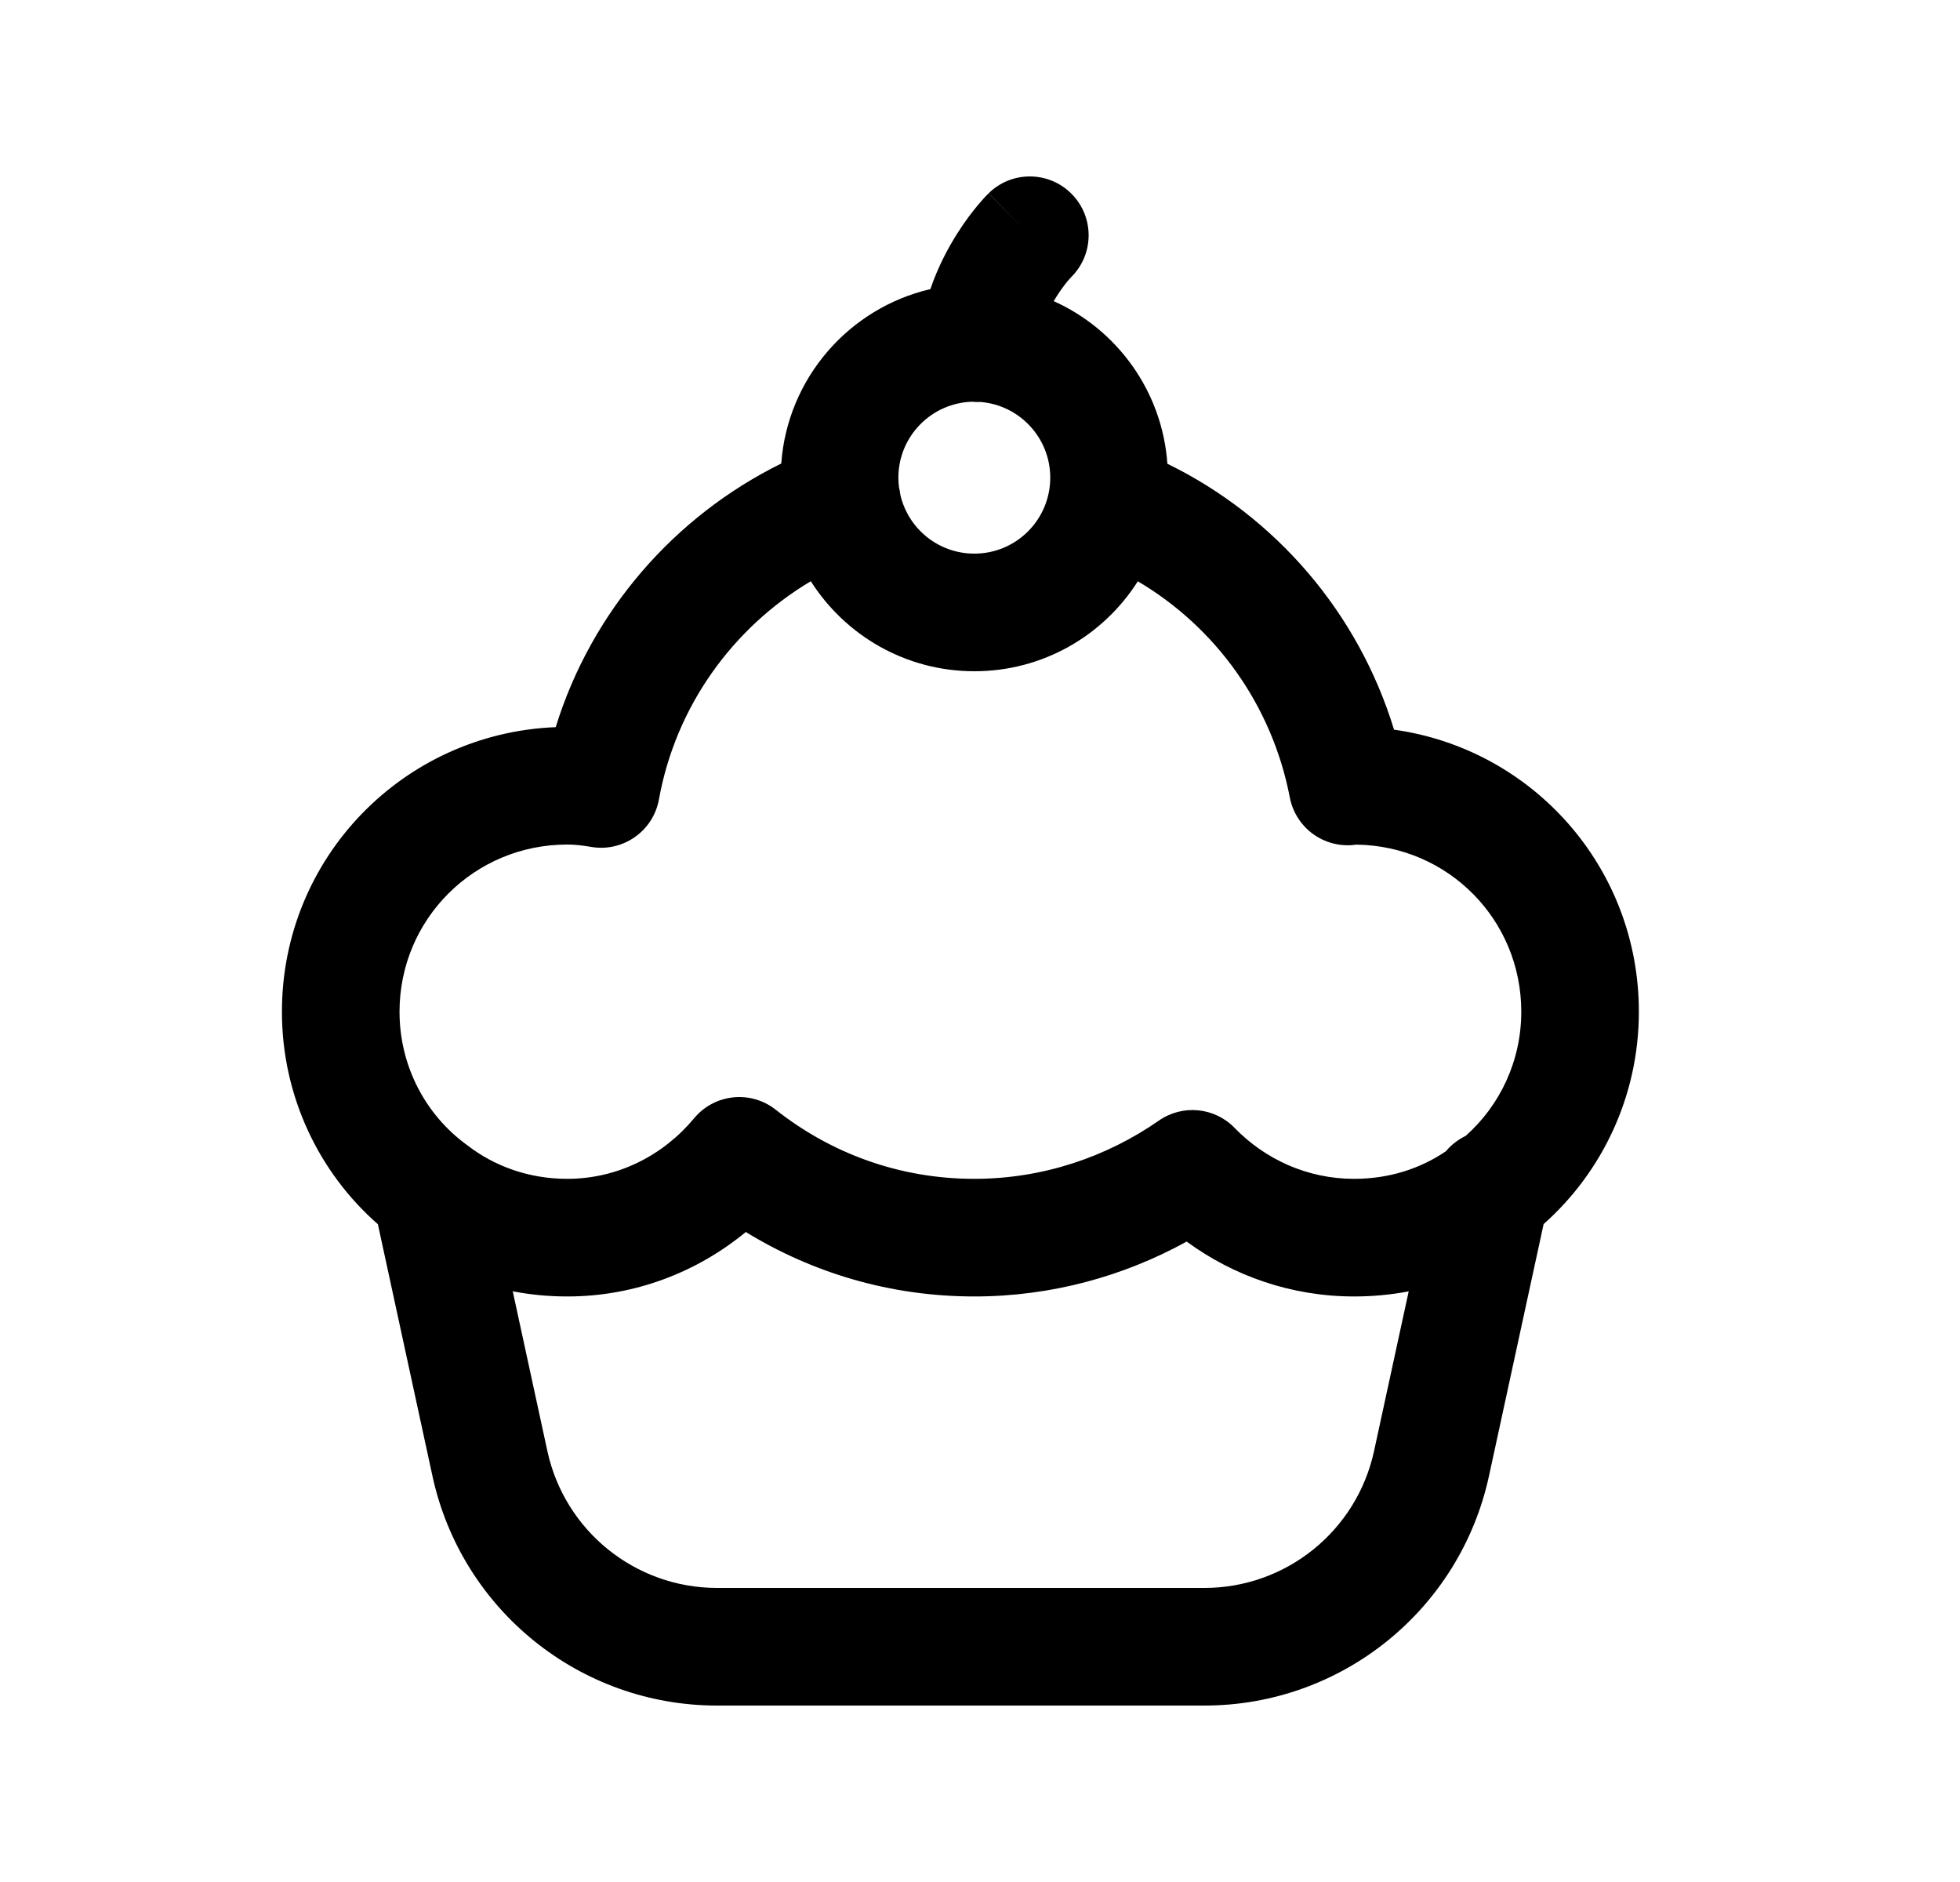 <svg width="25" height="24" viewBox="0 0 25 24" fill="none" xmlns="http://www.w3.org/2000/svg">
<path fill-rule="evenodd" clip-rule="evenodd" d="M13.67 2.474C13.959 2.768 13.957 3.239 13.667 3.53L13.661 3.536C13.654 3.544 13.64 3.559 13.622 3.58C13.585 3.624 13.533 3.692 13.477 3.78C13.465 3.799 13.452 3.819 13.44 3.84C14.248 4.203 14.825 4.988 14.89 5.914C16.27 6.588 17.325 7.812 17.781 9.305C19.55 9.552 20.904 11.062 20.904 12.902C20.904 13.975 20.436 14.947 19.689 15.61L18.992 18.823L18.992 18.823C18.621 20.531 17.111 21.75 15.362 21.75H9.146C7.397 21.75 5.887 20.531 5.516 18.823L5.516 18.823L4.82 15.612C4.072 14.956 3.596 13.984 3.596 12.902C3.596 10.936 5.147 9.35 7.088 9.273C7.546 7.793 8.602 6.583 9.965 5.911C10.044 4.822 10.83 3.928 11.867 3.687C11.965 3.401 12.093 3.161 12.211 2.976C12.307 2.823 12.401 2.702 12.472 2.617C12.508 2.574 12.539 2.54 12.562 2.514C12.574 2.502 12.584 2.491 12.592 2.483L12.603 2.473L12.607 2.469L12.608 2.467L12.609 2.466L12.609 2.466C12.61 2.466 12.61 2.466 13.104 2.967L12.61 2.465C12.905 2.175 13.38 2.179 13.67 2.474ZM12.399 5.123C11.877 5.139 11.459 5.567 11.459 6.091C11.459 6.133 11.462 6.175 11.467 6.215C11.475 6.247 11.48 6.278 11.484 6.309C11.582 6.739 11.967 7.06 12.428 7.06C12.963 7.06 13.396 6.626 13.396 6.091C13.396 5.583 13.004 5.166 12.506 5.126C12.471 5.128 12.435 5.127 12.399 5.123ZM10.342 7.412C9.344 8.006 8.618 9.011 8.405 10.194C8.331 10.6 7.945 10.87 7.539 10.8C7.424 10.78 7.329 10.77 7.235 10.77C6.049 10.77 5.096 11.721 5.096 12.902C5.096 13.6 5.432 14.215 5.943 14.592L5.957 14.602C6.307 14.874 6.749 15.033 7.235 15.033C7.882 15.033 8.462 14.732 8.853 14.261C9.113 13.948 9.576 13.899 9.895 14.152C10.597 14.706 11.469 15.033 12.427 15.033C13.3 15.033 14.113 14.755 14.782 14.29C15.084 14.08 15.493 14.12 15.748 14.384C16.137 14.784 16.675 15.033 17.272 15.033C17.717 15.033 18.114 14.904 18.443 14.681C18.512 14.598 18.599 14.532 18.695 14.485C19.13 14.099 19.404 13.532 19.404 12.902C19.404 11.728 18.471 10.787 17.302 10.771C17.136 10.796 16.966 10.765 16.818 10.681C16.627 10.572 16.494 10.386 16.452 10.171C16.226 8.992 15.505 7.998 14.513 7.413C14.075 8.103 13.305 8.56 12.428 8.56C11.551 8.56 10.78 8.102 10.342 7.412ZM17.968 16.468C17.743 16.511 17.51 16.533 17.272 16.533C16.47 16.533 15.732 16.27 15.136 15.833C14.336 16.274 13.412 16.533 12.427 16.533C11.357 16.533 10.362 16.232 9.513 15.711C8.897 16.218 8.107 16.533 7.235 16.533C6.998 16.533 6.766 16.511 6.54 16.467L6.982 18.505C6.982 18.505 6.982 18.505 6.982 18.505C7.203 19.523 8.104 20.25 9.146 20.25H15.362C16.404 20.25 17.305 19.523 17.526 18.505C17.526 18.505 17.526 18.505 17.526 18.505L17.968 16.468Z" fill="black"/>
</svg>